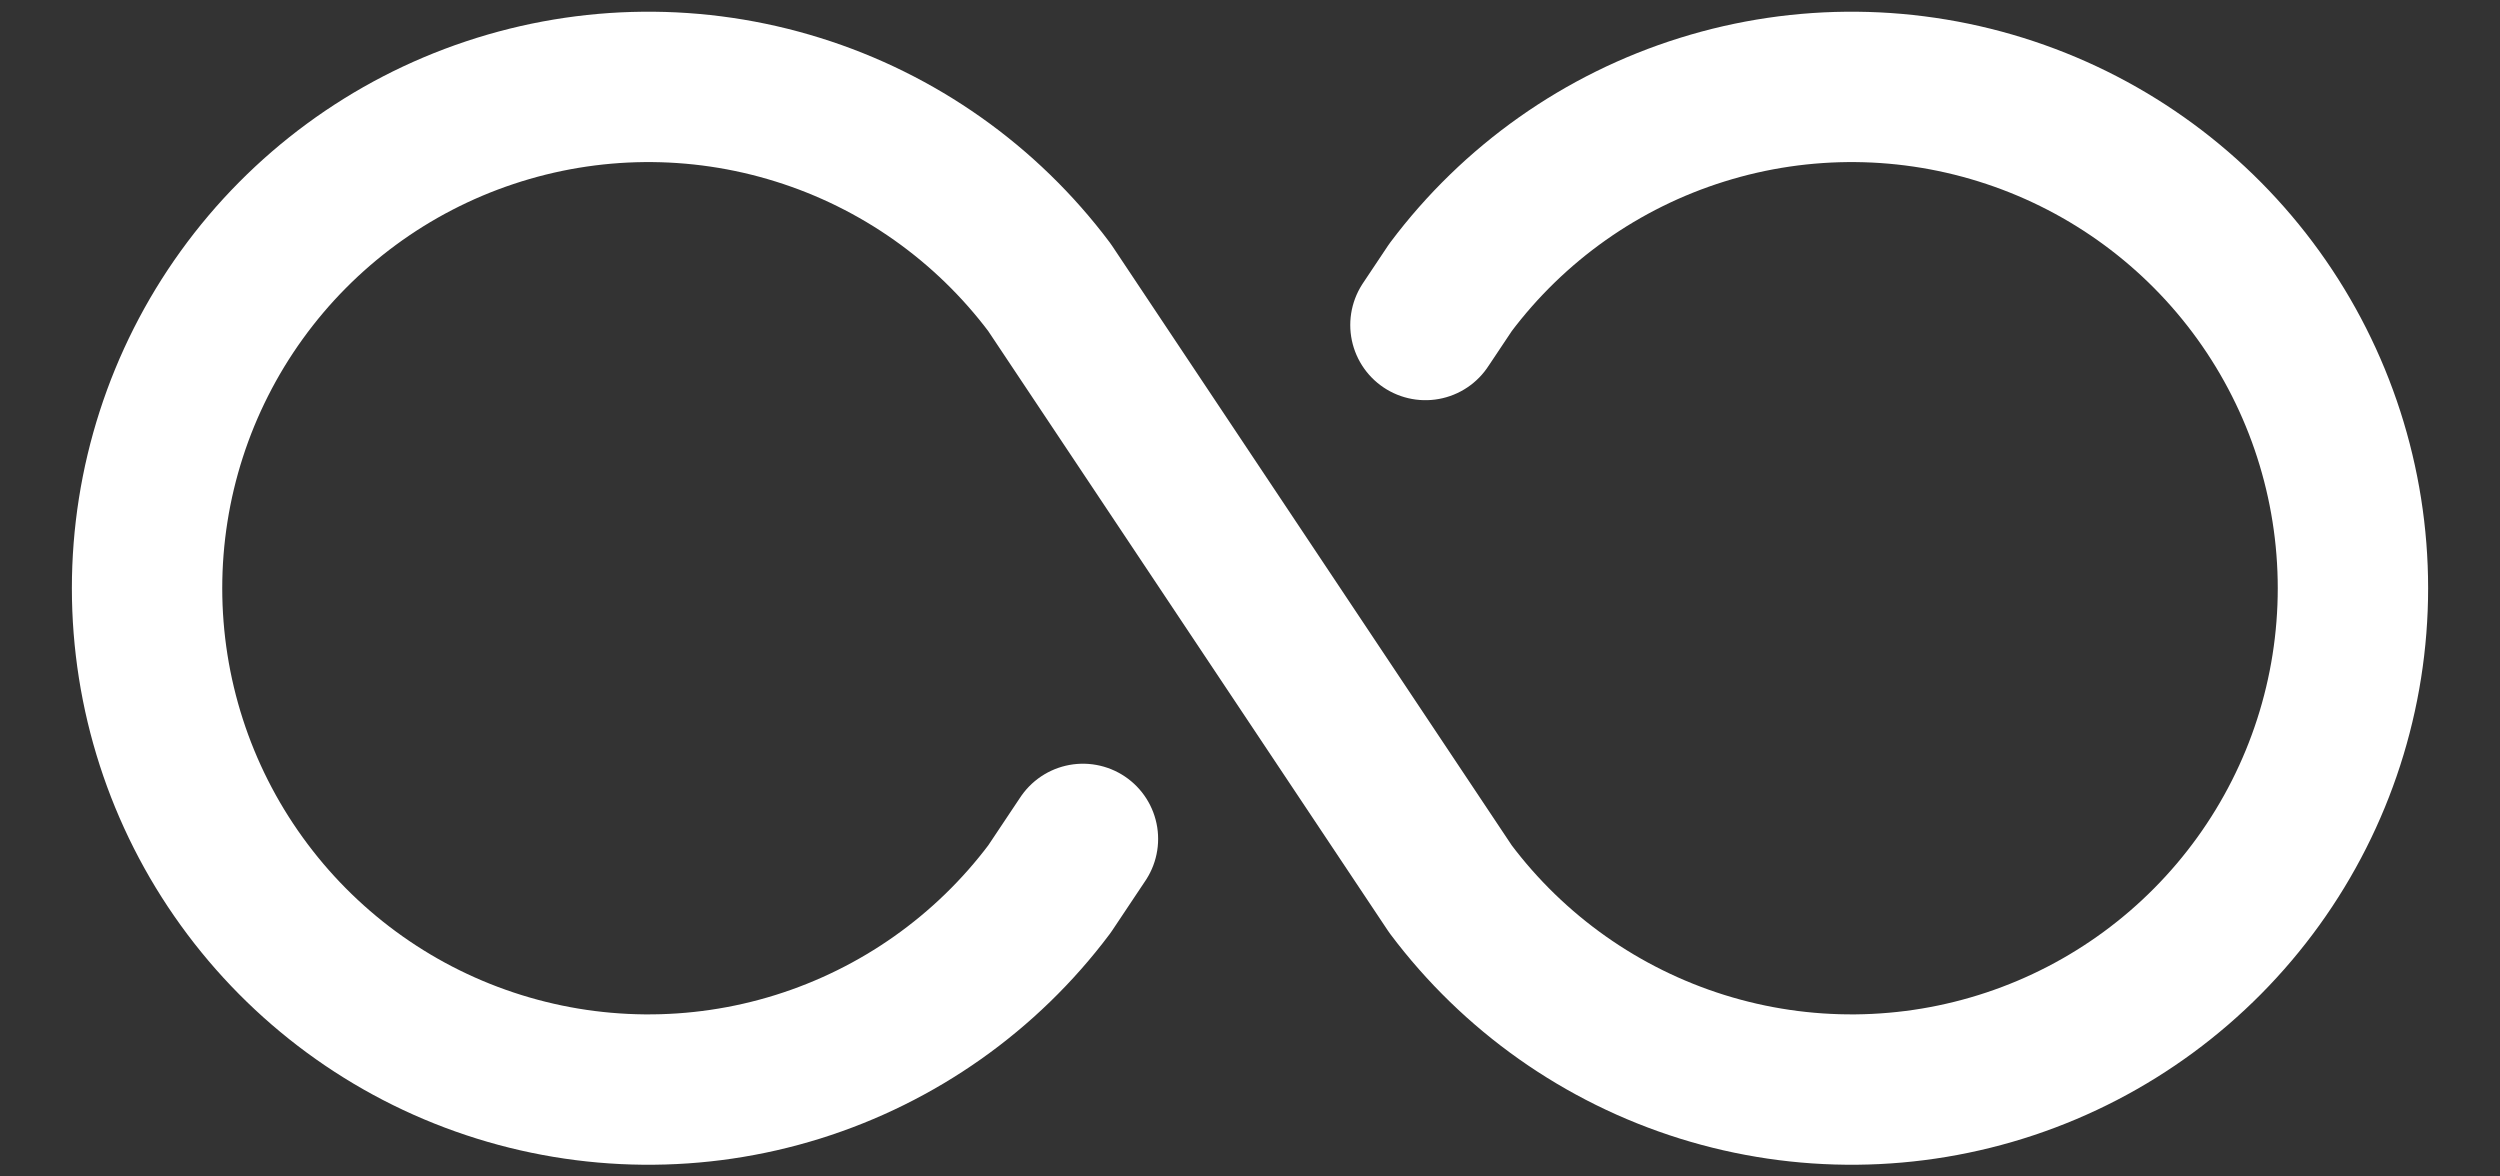 <svg width="34" height="16" viewBox="0 0 34 16" fill="none" xmlns="http://www.w3.org/2000/svg">
<rect x="0" y="0" width="34" height="16" fill="#333333" stroke="none"/>
<path d="M19.386 4.42L19.727 3.909C20.586 2.764 21.783 1.918 23.149 1.492C24.515 1.065 25.98 1.079 27.338 1.532C28.695 1.984 29.876 2.852 30.713 4.013C31.55 5.174 32 6.569 32 8C32 9.431 31.55 10.826 30.713 11.986C29.876 13.147 28.695 14.016 27.338 14.468C25.98 14.921 24.515 14.935 23.149 14.508C21.783 14.081 20.586 13.236 19.727 12.091L14.273 3.909C13.414 2.764 12.217 1.918 10.851 1.492C9.485 1.065 8.02 1.079 6.662 1.532C5.304 1.984 4.124 2.852 3.287 4.013C2.45 5.174 2 6.569 2 8C2 9.431 2.45 10.826 3.287 11.986C4.124 13.147 5.304 14.016 6.662 14.468C8.02 14.921 9.485 14.935 10.851 14.508C12.217 14.081 13.414 13.236 14.273 12.091L14.728 11.409" stroke="white" stroke-width="2.045" stroke-linecap="round" stroke-linejoin="round"/>
</svg>
